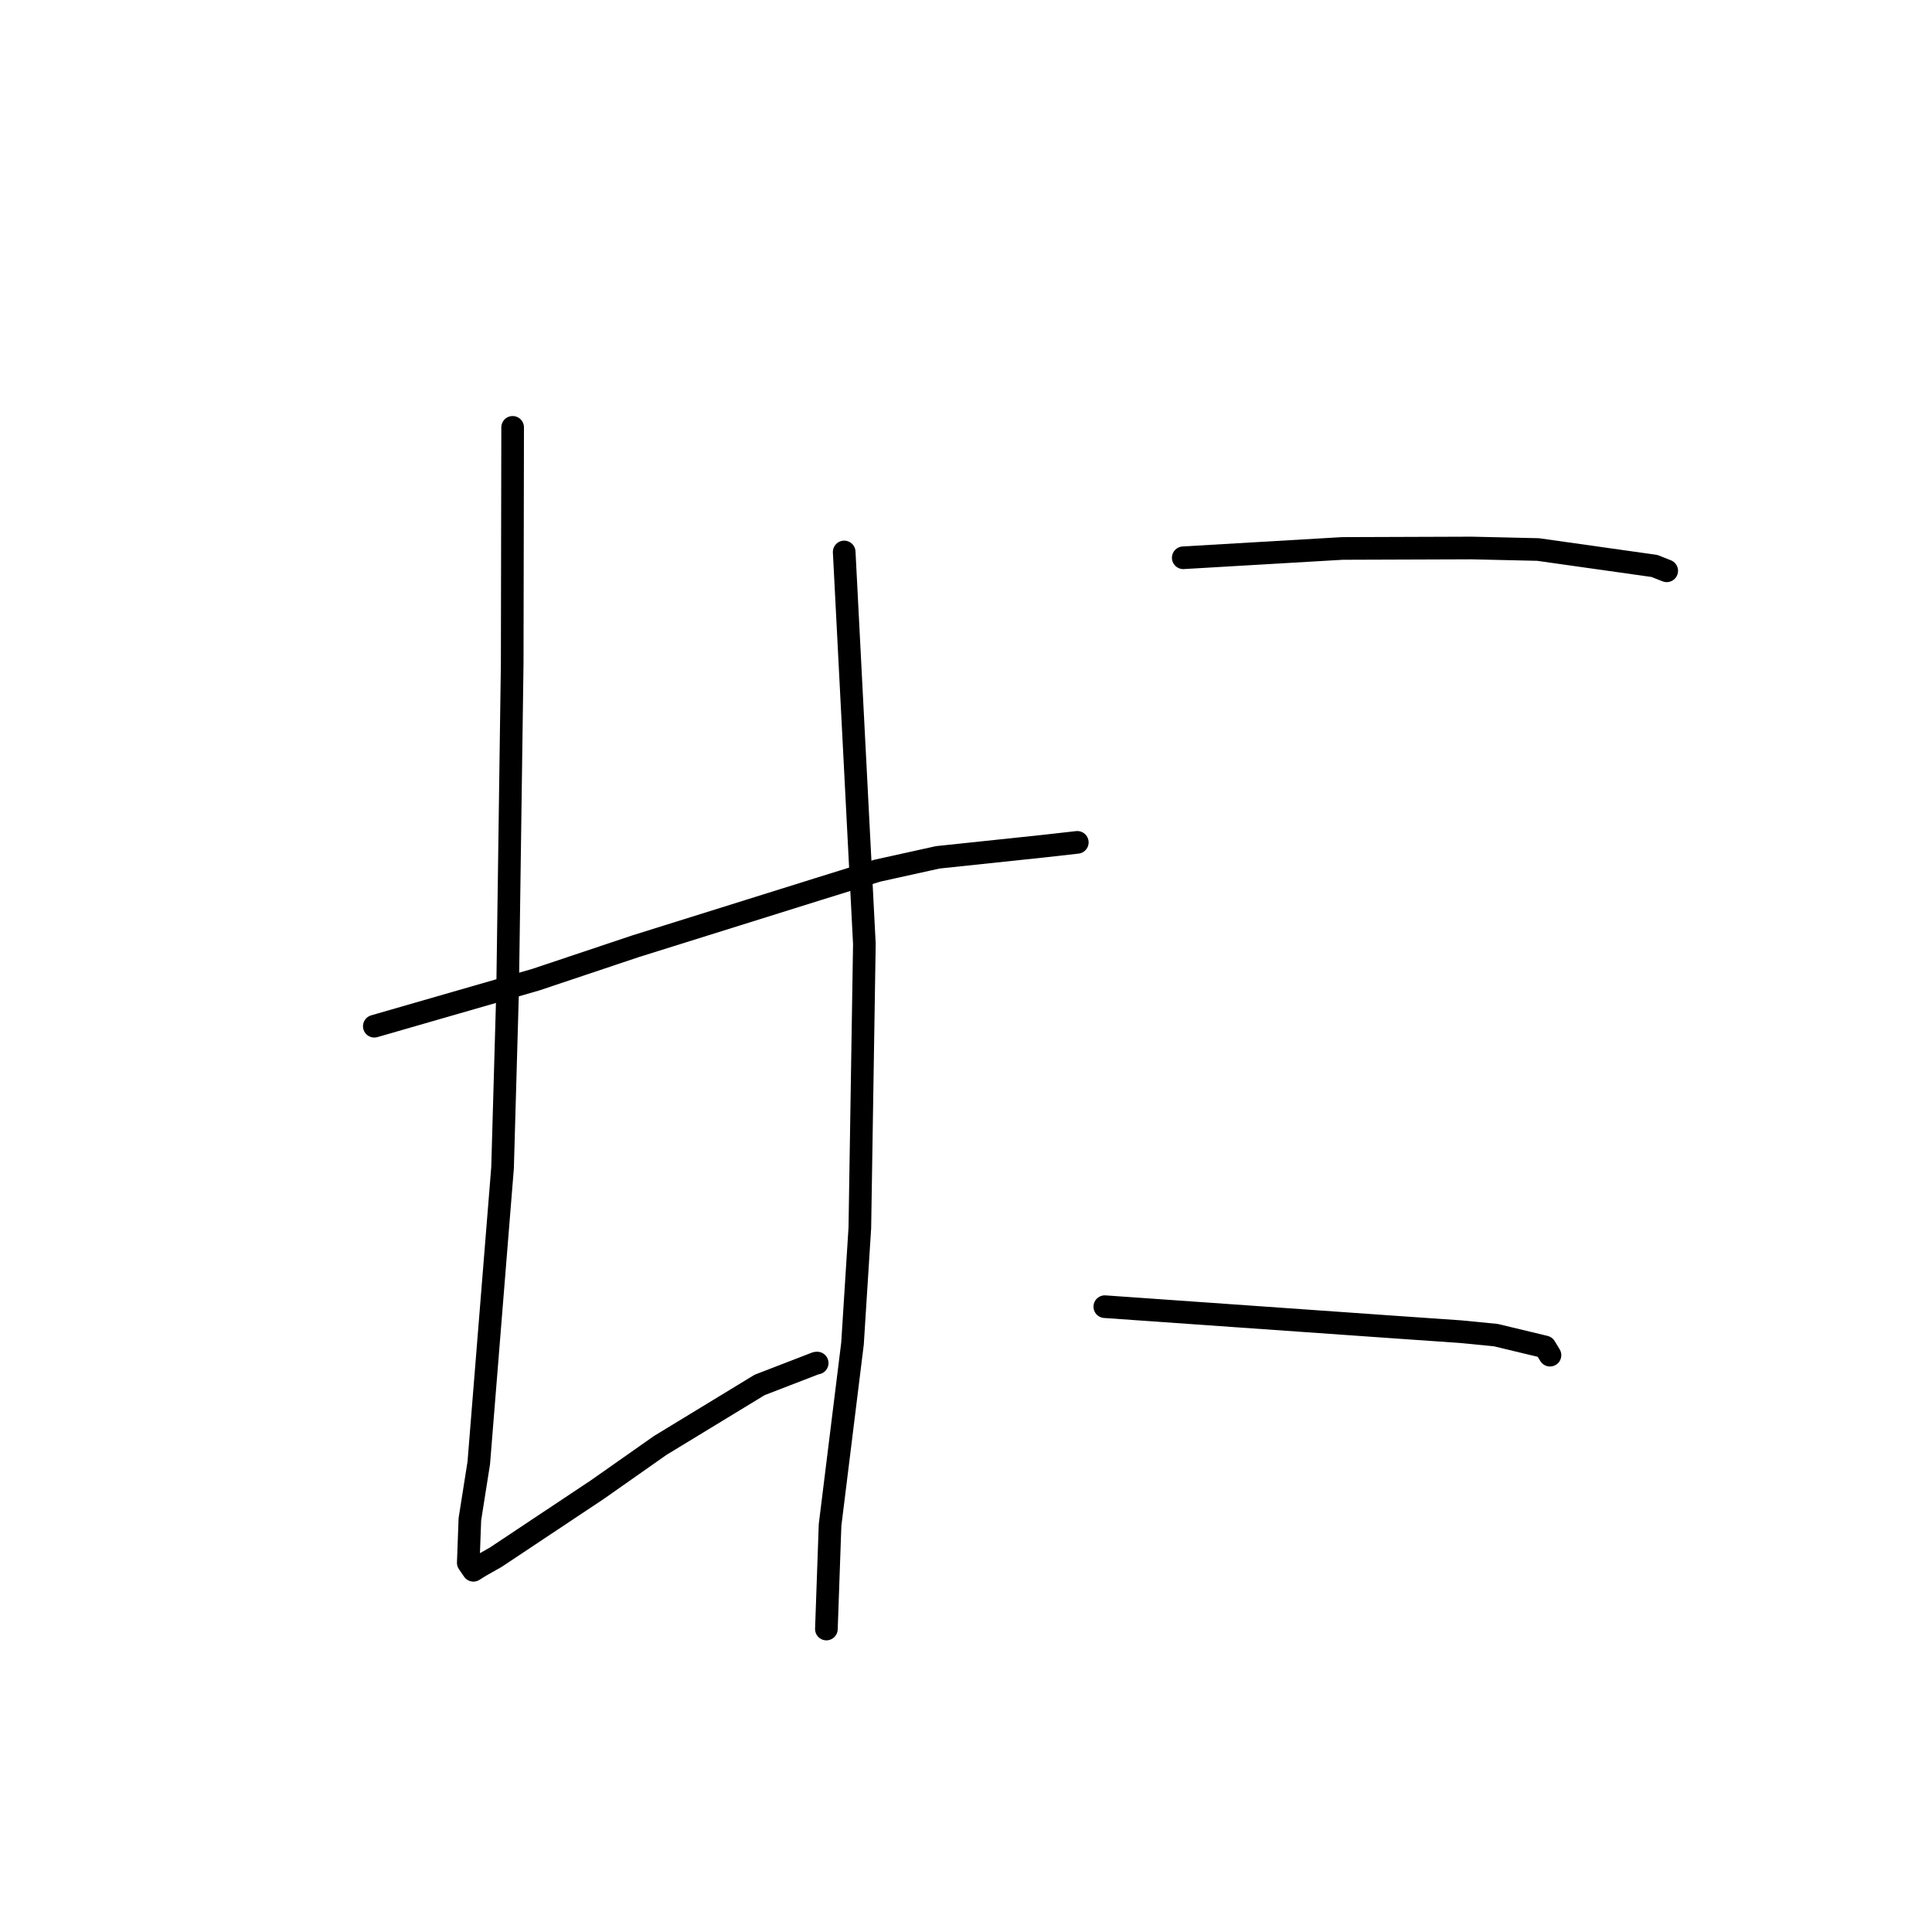<?xml version="1.0" standalone="no"?>
    <svg width="256" height="256" xmlns="http://www.w3.org/2000/svg" version="1.1">
    <polyline stroke="black" stroke-width="3" stroke-linecap="round" fill="transparent" stroke-linejoin="round" points="49.599 135.98 60.29 132.897 70.981 129.815 84.185 125.392 108.44 117.801 116.248 115.371 124.258 113.602 138.38 112.11 142.71 111.622 142.74 111.618 142.747 111.618 " />
        <polyline stroke="black" stroke-width="3" stroke-linecap="round" fill="transparent" stroke-linejoin="round" points="67.928 56.627 67.898 72.29 67.869 87.953 67.261 131.274 66.592 154.722 63.44 193.848 62.261 201.312 62.048 207.072 62.426 207.63 62.721 208.06 62.728 208.07 62.729 208.071 63.6 207.525 65.69 206.341 79.137 197.393 87.484 191.529 100.652 183.513 108.128 180.625 108.282 180.612 " />
        <polyline stroke="black" stroke-width="3" stroke-linecap="round" fill="transparent" stroke-linejoin="round" points="111.86 73.137 113.197 99.104 114.534 125.071 113.933 162.703 112.961 178.038 109.987 202.072 109.546 214.601 109.501 215.854 " />
        <polyline stroke="black" stroke-width="3" stroke-linecap="round" fill="transparent" stroke-linejoin="round" points="156.787 73.907 167.329 73.29 177.872 72.673 195.002 72.613 203.803 72.814 219.221 74.992 220.849 75.635 " />
        <polyline stroke="black" stroke-width="3" stroke-linecap="round" fill="transparent" stroke-linejoin="round" points="146.391 173.141 166.066 174.526 185.741 175.911 193.553 176.454 198.206 176.91 204.717 178.474 205.267 179.379 205.381 179.568 " />
        </svg>